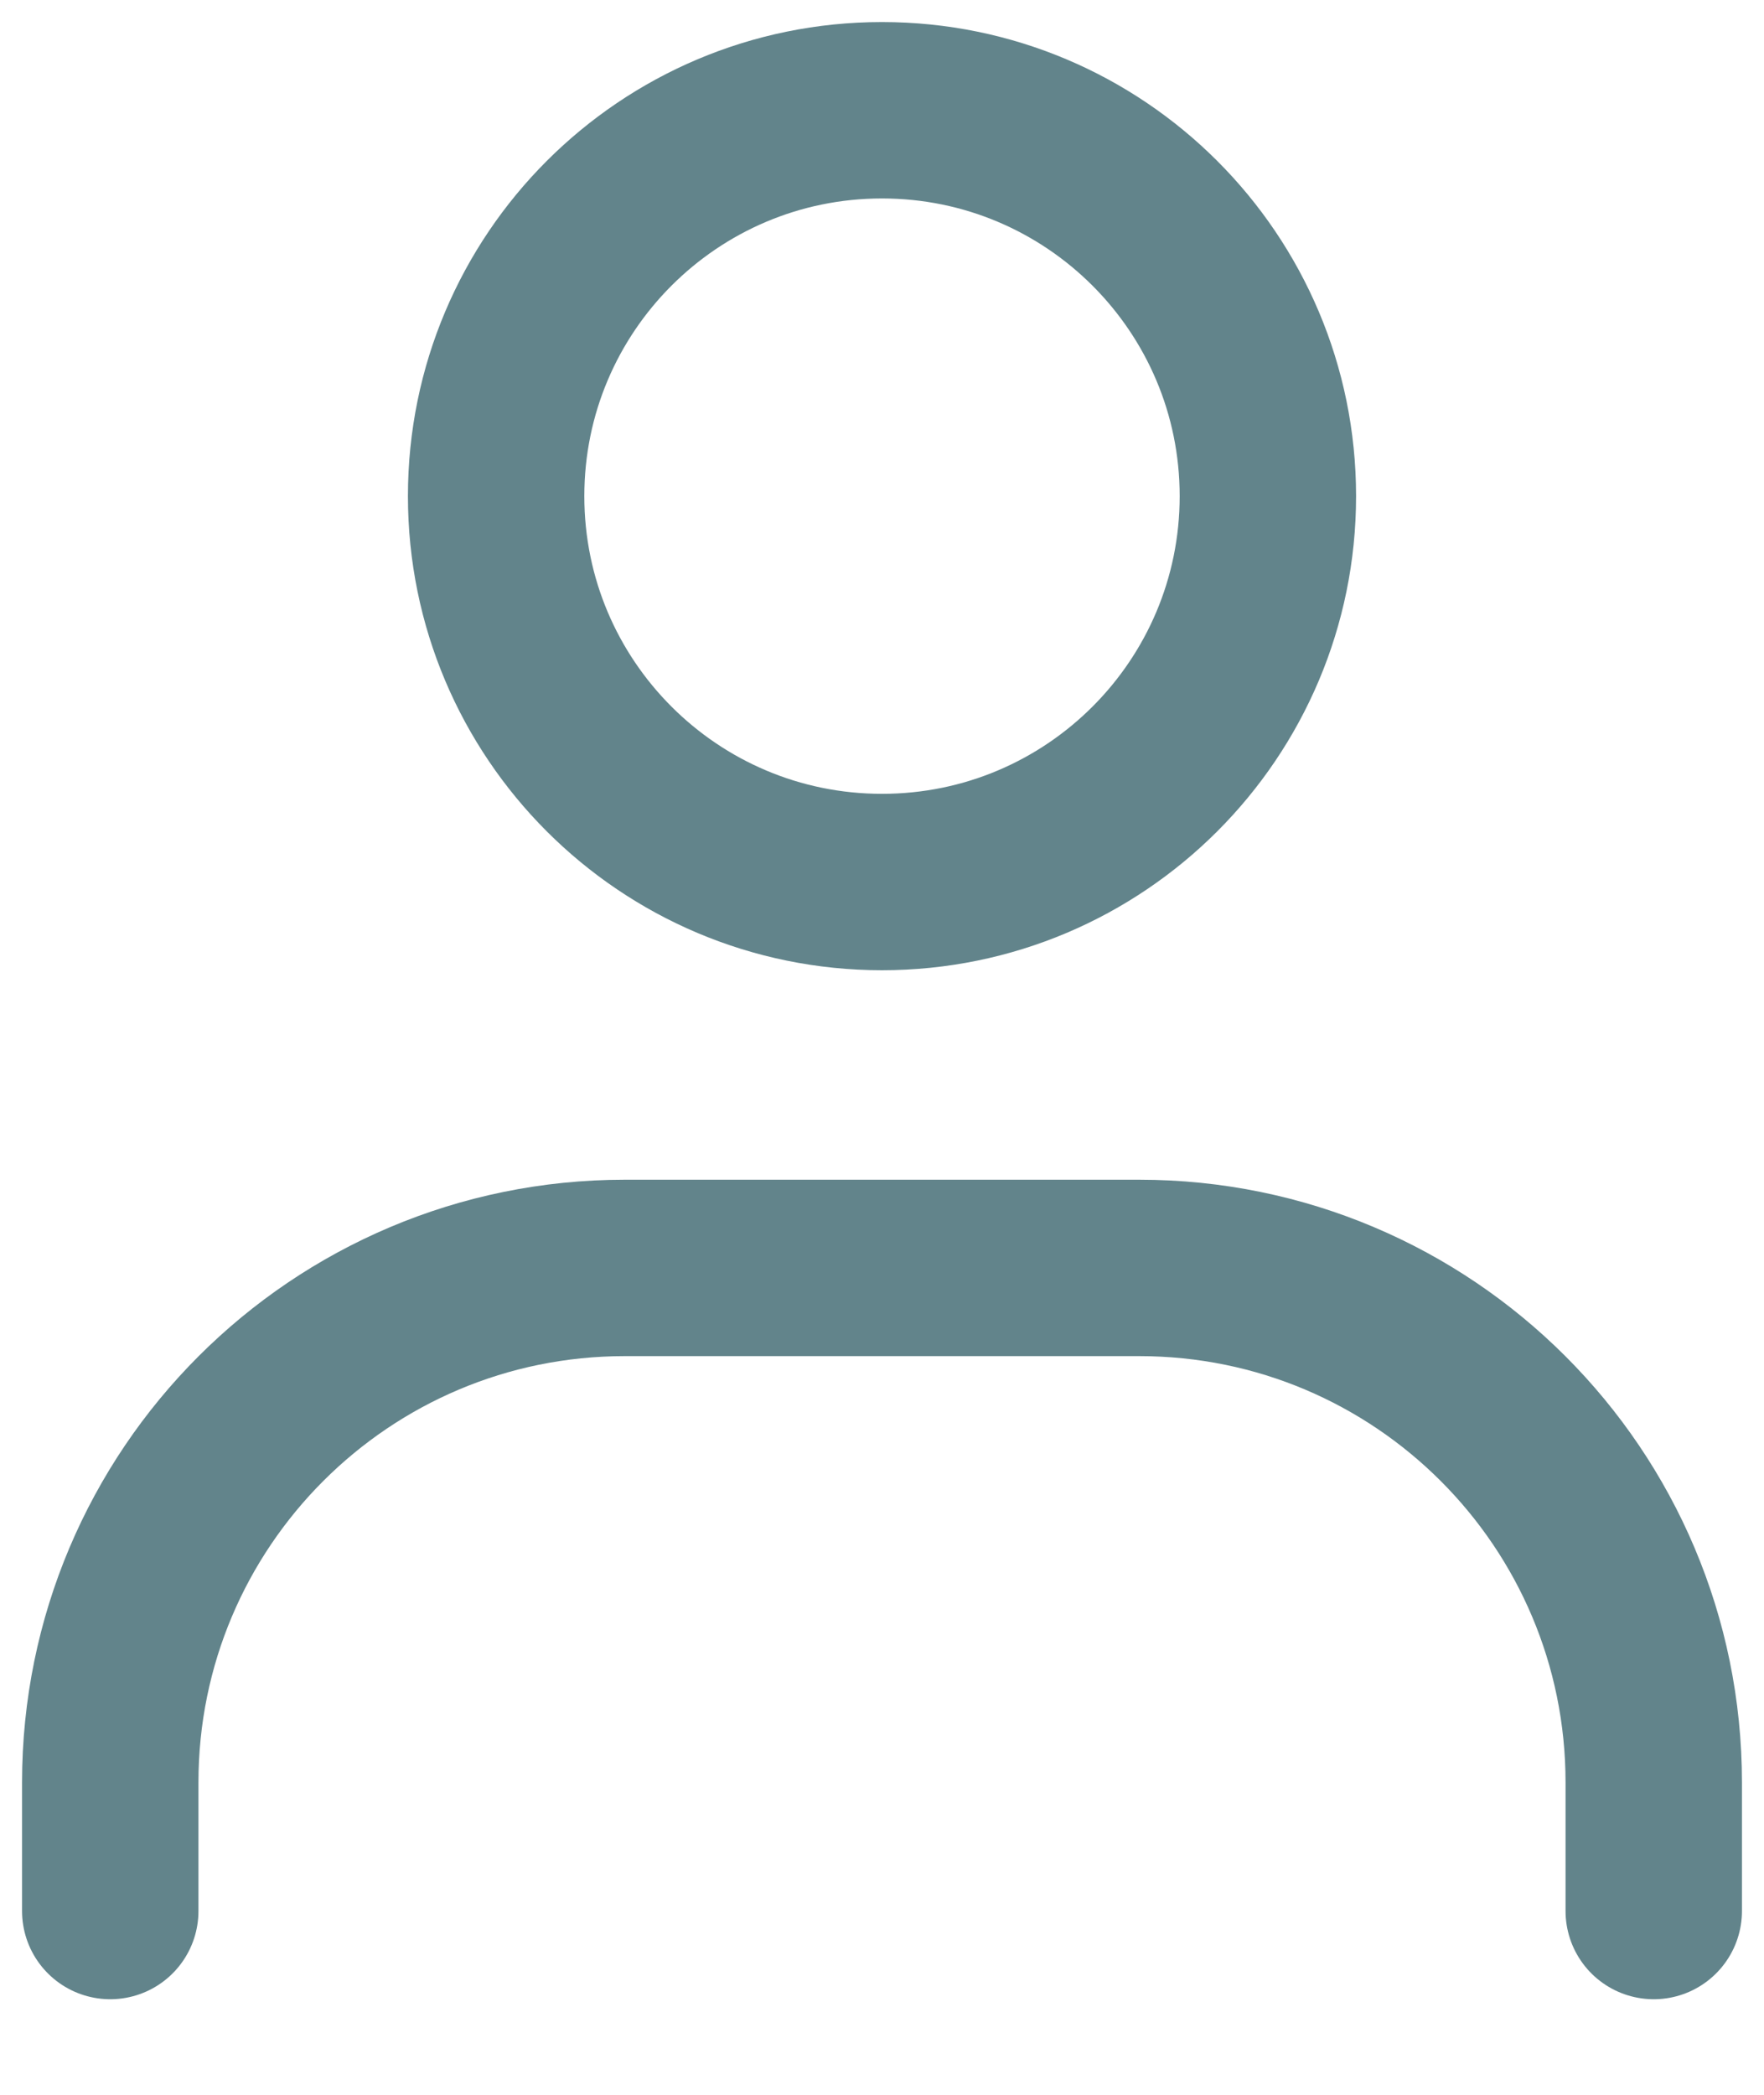 <svg width="16" height="19" viewBox="0 0 16 19" fill="none" xmlns="http://www.w3.org/2000/svg">
<path d="M1 17.333V16.167C1 13.589 3.089 11.5 5.667 11.5H10.333C12.911 11.5 15 13.589 15 16.167V17.333" stroke="#62848b" stroke-width="1.6" stroke-linecap="round"/>
<path d="M8 8C6.067 8 4.5 6.433 4.5 4.5C4.5 2.567 6.067 1 8 1C9.933 1 11.5 2.567 11.5 4.5C11.5 6.433 9.933 8 8 8Z" stroke="#62848b" stroke-width="1.6" stroke-linecap="round"/>
</svg>
